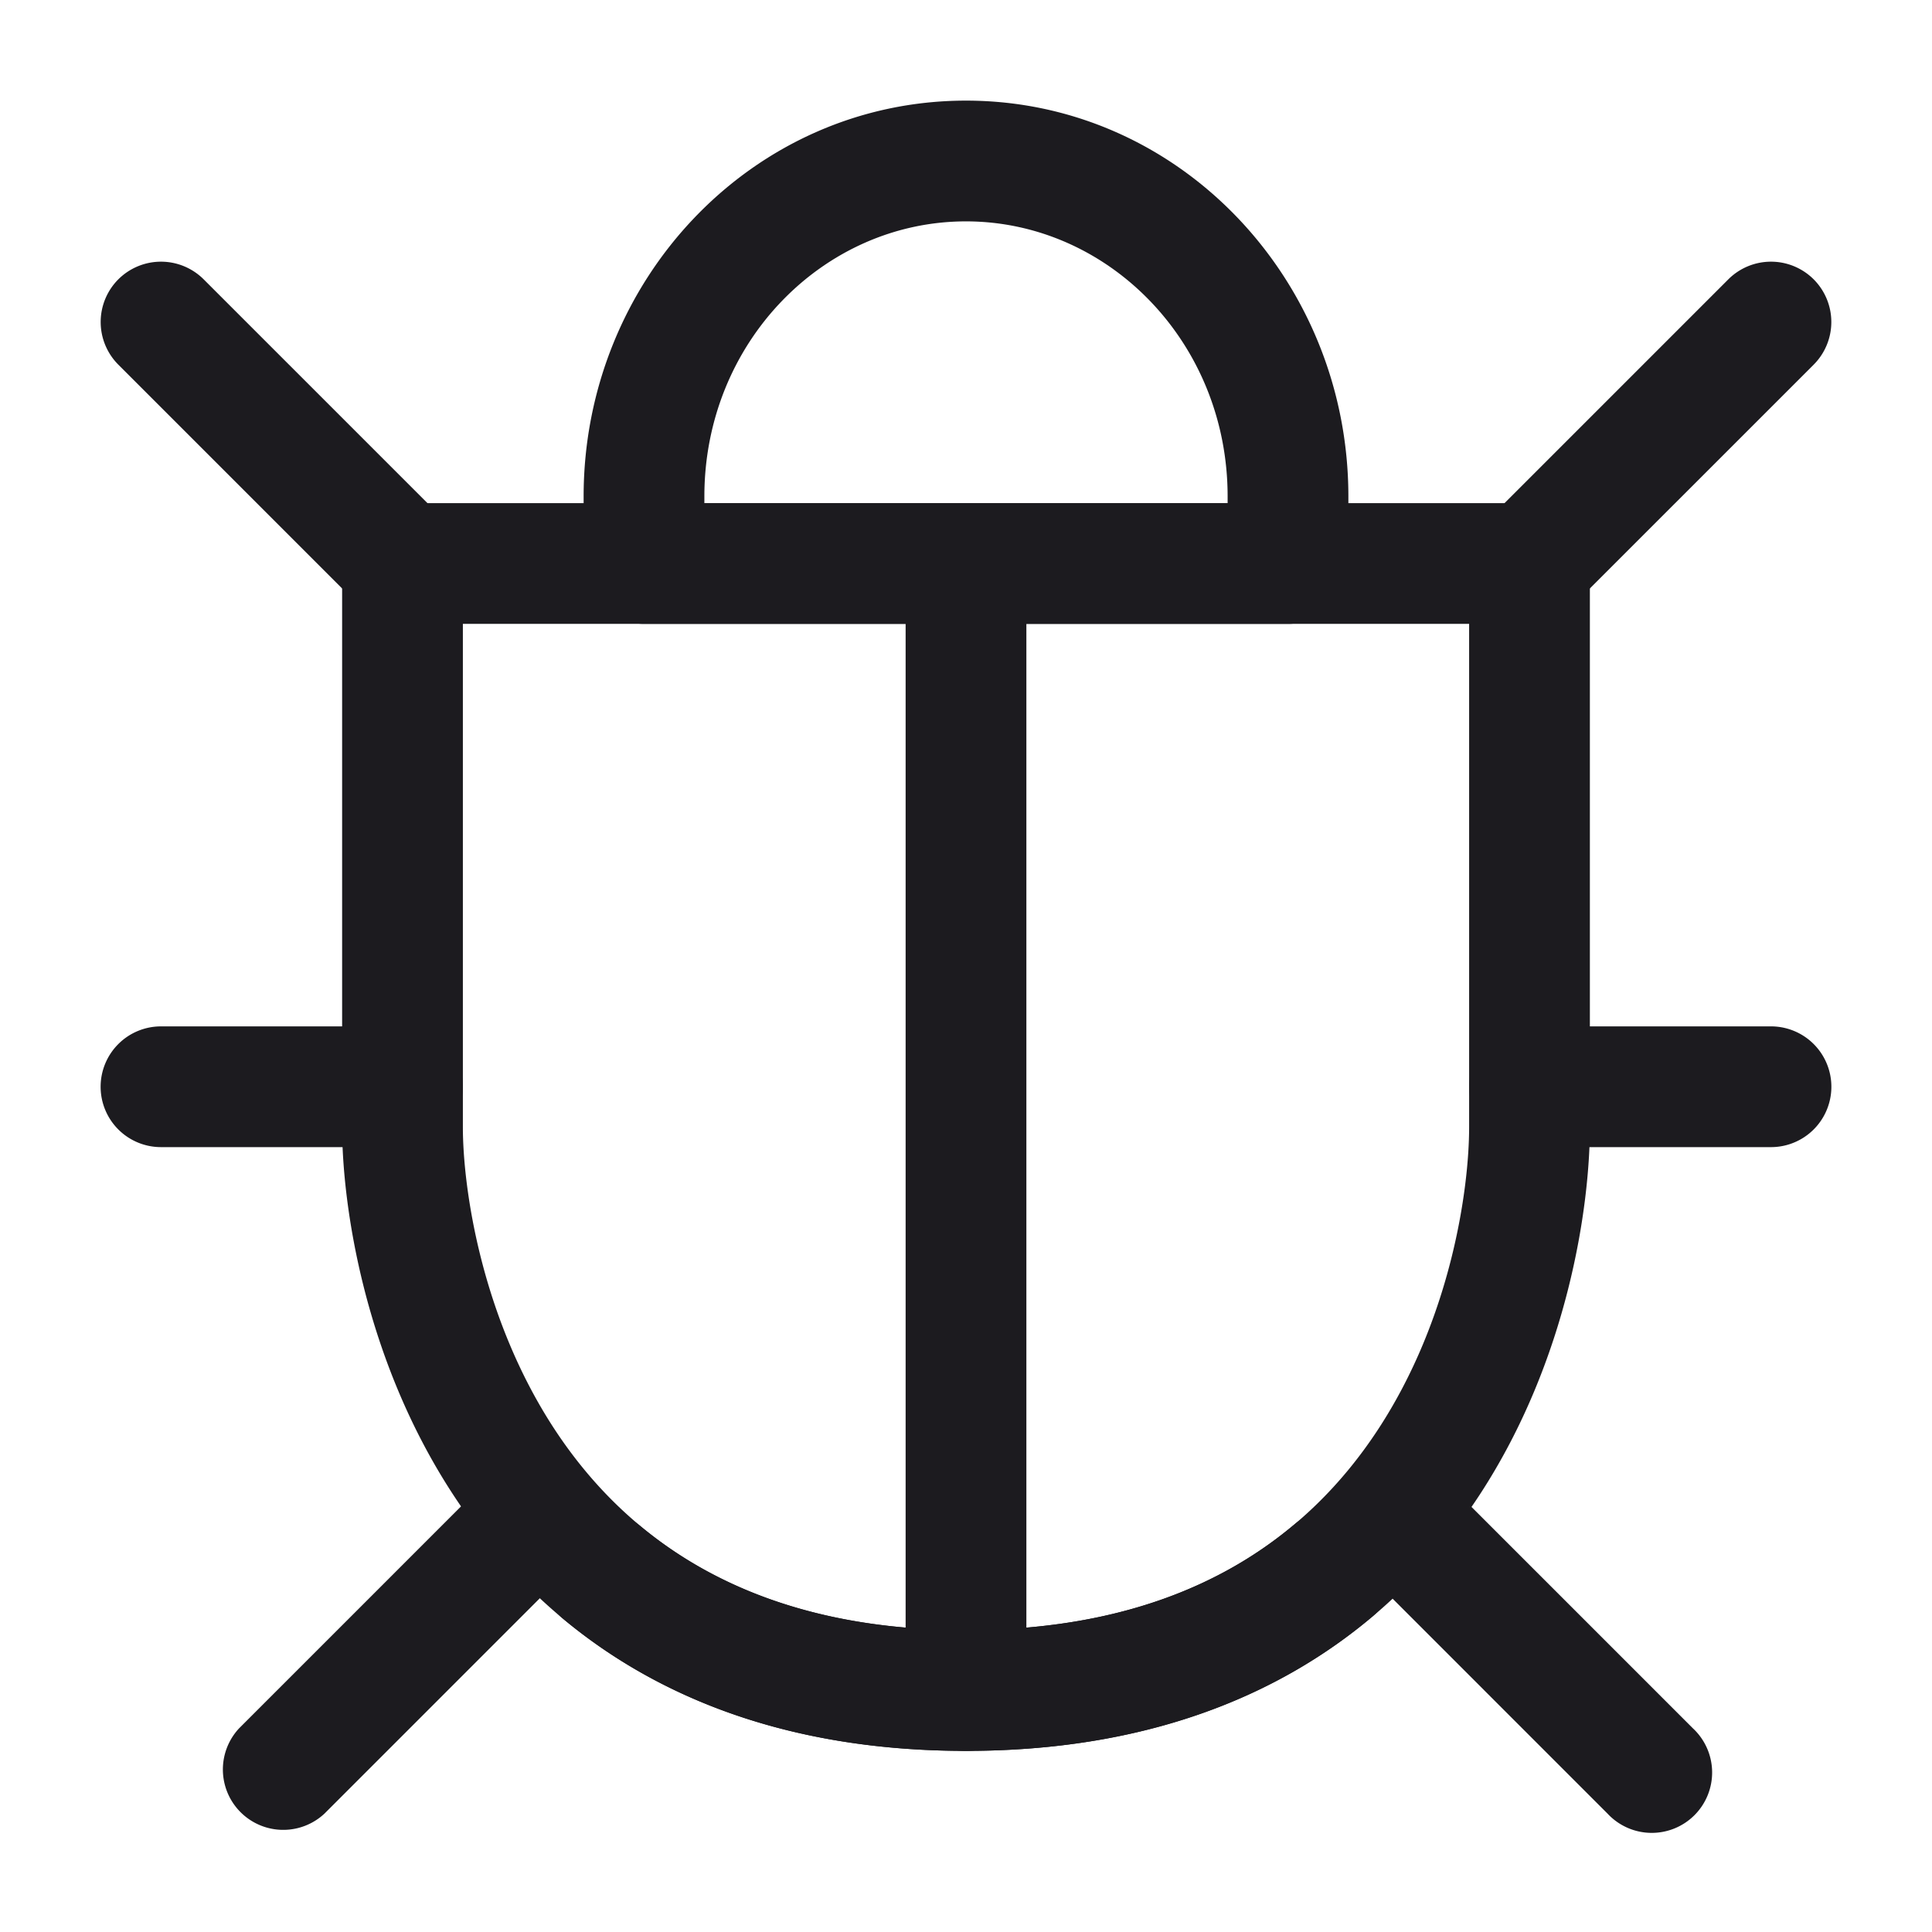 <svg xmlns="http://www.w3.org/2000/svg" width="24" height="24" fill="none" viewBox="0 0 24 24">
  <path fill="#1C1B1F" fill-rule="evenodd" d="M4.25 7A.75.75 0 0 1 5 6.25h14a.75.75 0 0 1 .75.75v7c0 .983-.27 2.888-1.372 4.573-1.133 1.732-3.114 3.177-6.378 3.177-3.266 0-5.247-1.457-6.378-3.194C4.522 16.869 4.25 14.964 4.25 14V7Zm1.5.75V14c0 .761.229 2.357 1.128 3.738C7.747 19.07 9.266 20.25 12 20.25c2.736 0 4.255-1.172 5.122-2.498.899-1.374 1.128-2.969 1.128-3.752V7.75H5.75Z" clip-rule="evenodd"/>
  <path fill="#1C1B1F" fill-rule="evenodd" d="M1.47 3.47a.75.75 0 0 1 1.06 0l3 3a.75.75 0 0 1-1.06 1.06l-3-3a.75.75 0 0 1 0-1.06Zm21.06 0a.75.75 0 0 1 0 1.06l-3 3a.75.75 0 1 1-1.06-1.06l3-3a.75.75 0 0 1 1.06 0ZM1.25 13.5a.75.75 0 0 1 .75-.75h3a.75.75 0 0 1 0 1.5H2a.75.75 0 0 1-.75-.75Zm17 0a.75.75 0 0 1 .75-.75h3a.75.75 0 0 1 0 1.5h-3a.75.75 0 0 1-.75-.75ZM7.03 18.47a.75.75 0 0 1 0 1.06l-3 3a.75.75 0 0 1-1.06-1.06l3-3a.75.75 0 0 1 1.06 0Zm9.94 0a.75.75 0 0 1 1.06 0l3 3a.75.75 0 1 1-1.06 1.06l-3-3a.75.75 0 0 1 0-1.06ZM12 6.25a.75.75 0 0 1 .75.75v14a.75.75 0 0 1-1.5 0V7a.75.75 0 0 1 .75-.75Z" clip-rule="evenodd"/>
  <path fill="#1C1B1F" fill-rule="evenodd" d="M17.14 19.023a.75.75 0 0 1-.09 1.057c-1.19 1.003-2.833 1.67-5.05 1.67-2.2 0-3.835-.661-5.021-1.654a.75.75 0 0 1 .962-1.15c.895.748 2.182 1.304 4.059 1.304 1.894 0 3.187-.561 4.084-1.317a.75.75 0 0 1 1.056.09ZM7.25 6.167C7.25 3.48 9.348 1.25 12 1.25s4.75 2.23 4.75 4.917V7a.75.75 0 0 1-.75.75H8A.75.75 0 0 1 7.25 7v-.833ZM12 2.75c-1.766 0-3.25 1.5-3.25 3.417v.083h6.5v-.083c0-1.916-1.484-3.417-3.25-3.417Z" clip-rule="evenodd"/>
</svg>
